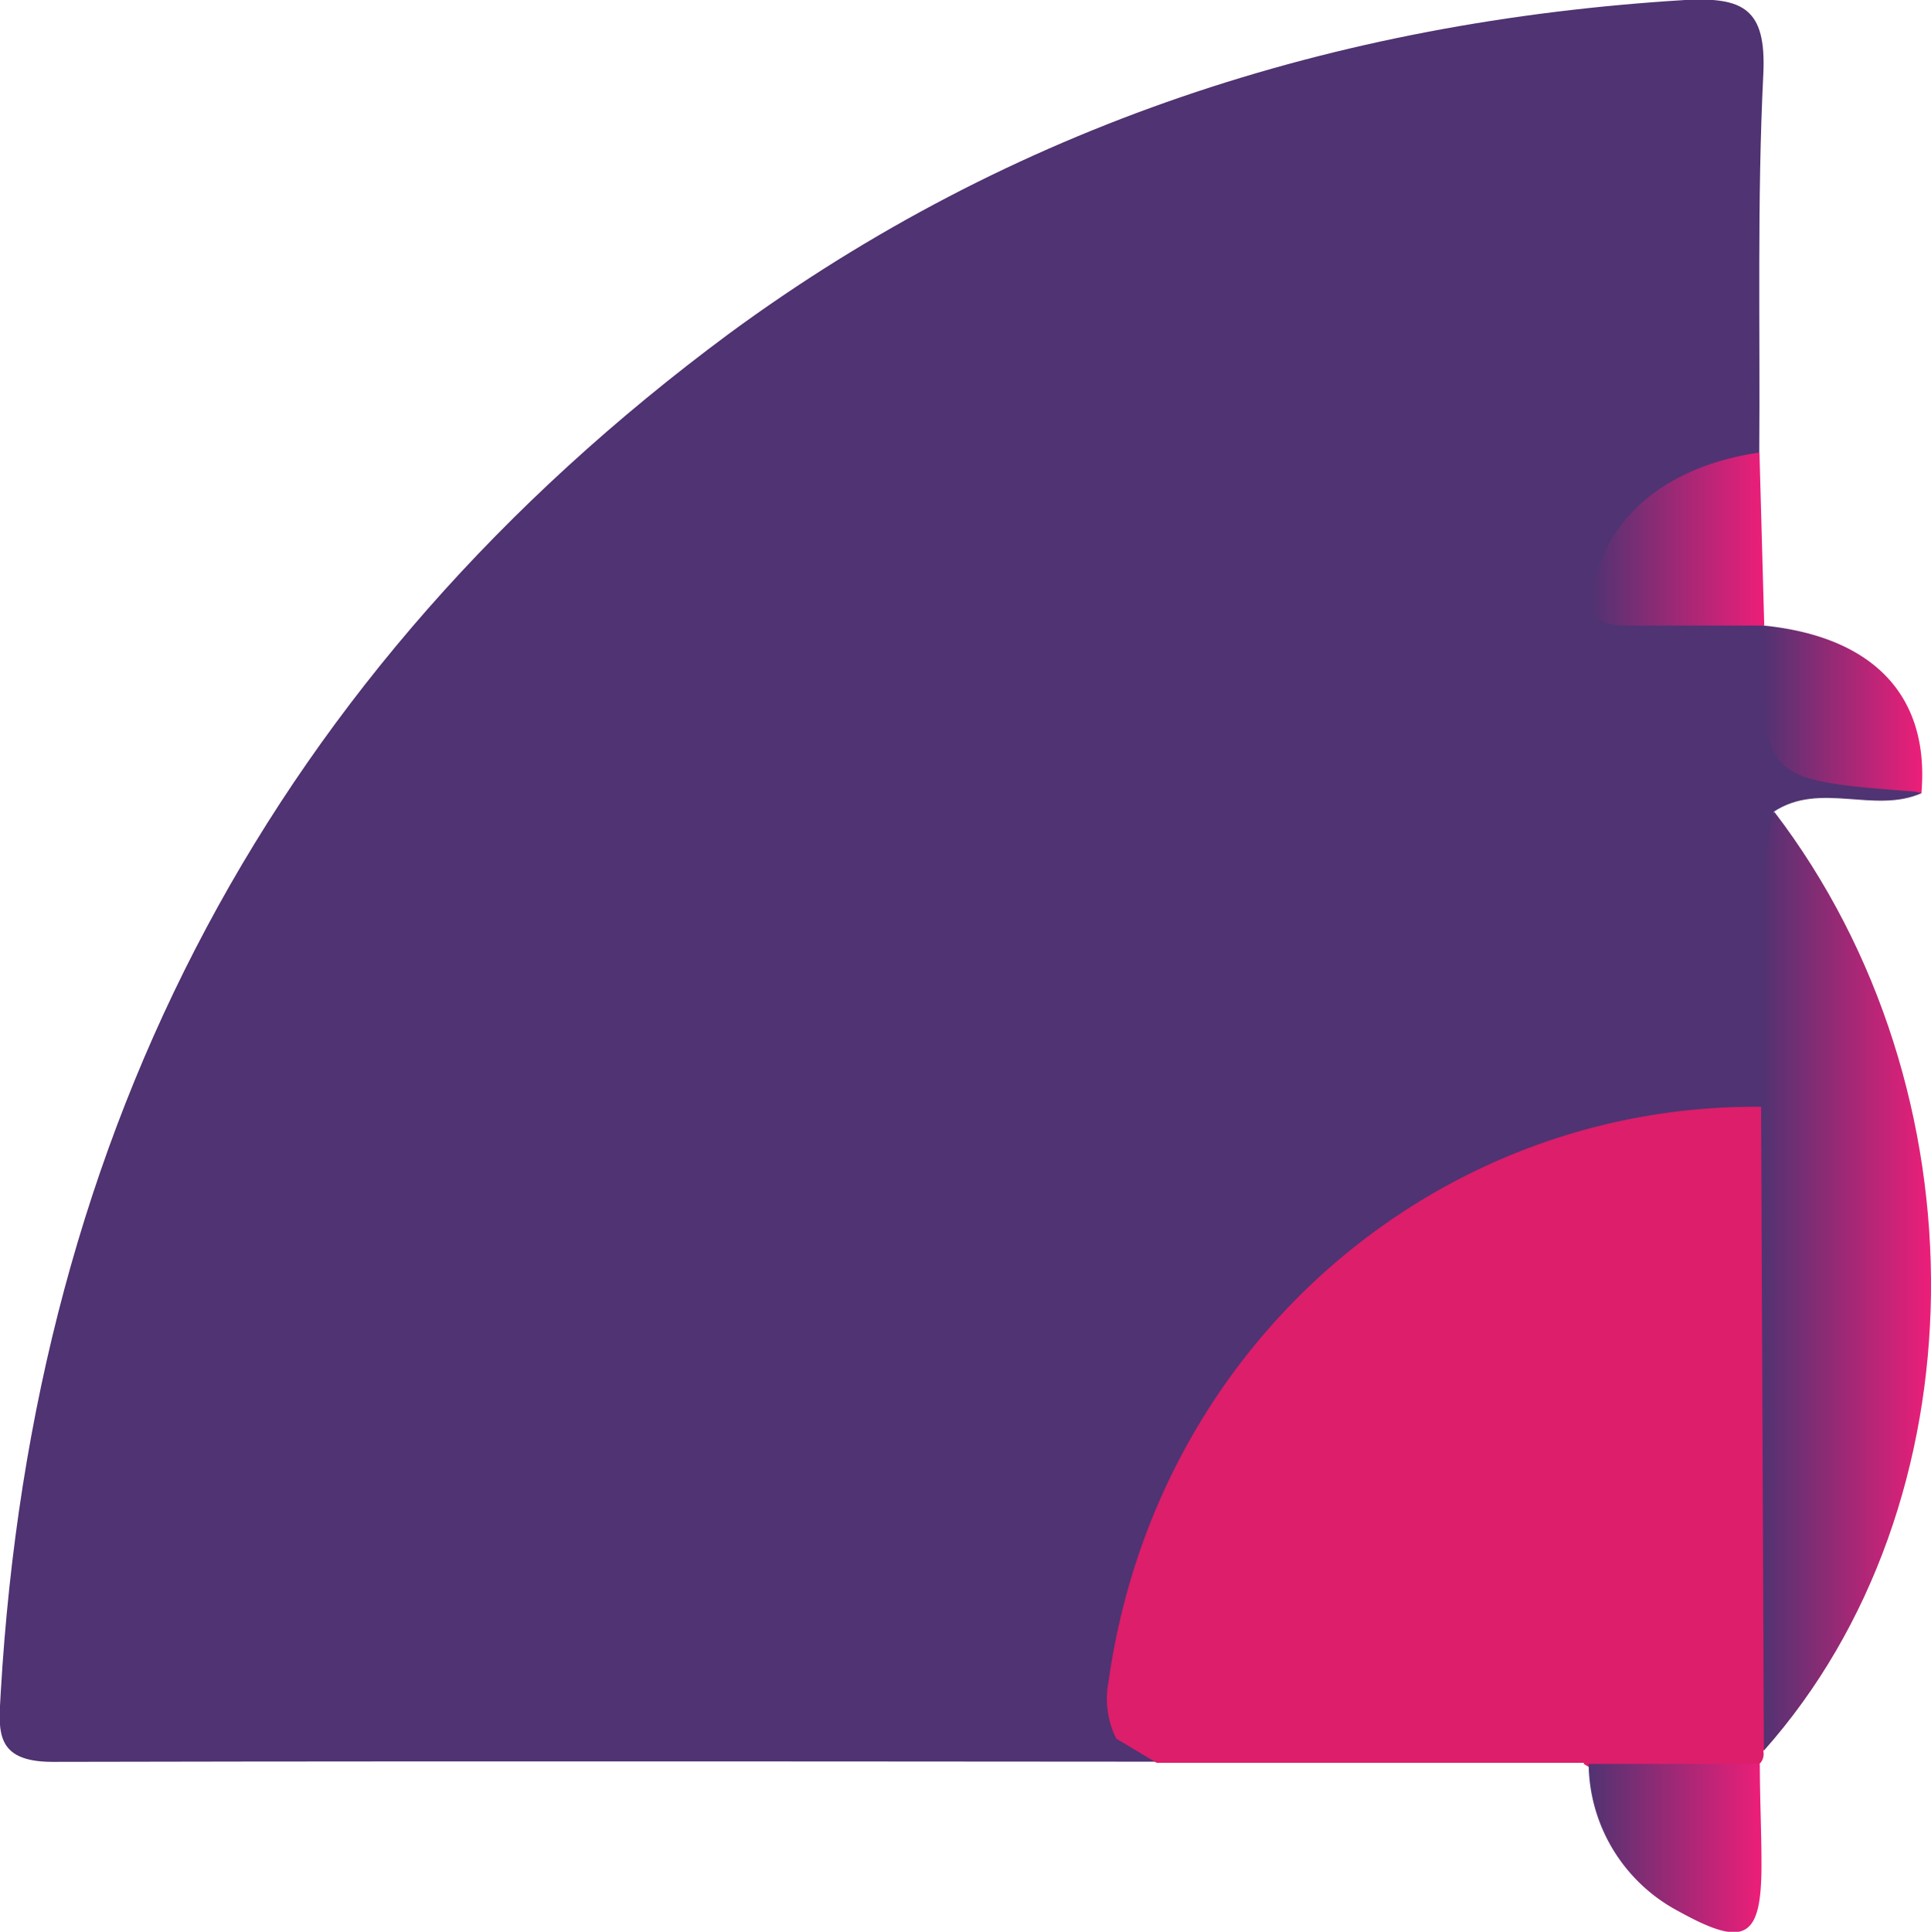<svg xmlns="http://www.w3.org/2000/svg" xmlns:xlink="http://www.w3.org/1999/xlink" viewBox="0 0 104.69 104.72"><defs><style>.cls-1{fill:#503372;}.cls-2{fill:#dd1e6a;}.cls-3{fill:url(#linear-gradient);}.cls-4{fill:url(#linear-gradient-2);}.cls-5{fill:url(#linear-gradient-3);}.cls-6{fill:url(#linear-gradient-4);}</style><linearGradient id="linear-gradient" x1="95.48" y1="69.46" x2="104.69" y2="69.46" gradientUnits="userSpaceOnUse"><stop offset="0" stop-color="#503372"/><stop offset="1" stop-color="#ed1e79"/></linearGradient><linearGradient id="linear-gradient-2" x1="86.28" y1="29.21" x2="95.65" y2="29.21" xlink:href="#linear-gradient"/><linearGradient id="linear-gradient-3" x1="86.13" y1="100.15" x2="95.51" y2="100.15" xlink:href="#linear-gradient"/><linearGradient id="linear-gradient-4" x1="95.57" y1="38.42" x2="104.21" y2="38.42" xlink:href="#linear-gradient"/></defs><title>kyi</title><g id="Layer_2" data-name="Layer 2"><g id="Layer_1-2" data-name="Layer 1"><path class="cls-1" d="M104.17,43c-2.56,1.13-5.49-.65-8,1,.67,5.19,1.1,10.37,0,15.56-1.12,1.74-3,1.4-4.62,1.61-15.3,2-27.23,13.2-29.87,28-.7,3.94-.35,4.45,3.59,4.5,5.53.07,11.06-.07,16.59.08,1.44,0,3.57-.81,4,1.76-27.67,0-55.34-.06-83,0-3.19,0-2.93-1.71-2.82-3.76,1.78-30.65,14.8-55.36,39.48-73.66C54.87,6.81,72.34,1.16,91.36,0,94.49-.16,95.77.45,95.6,4c-.34,6.83-.17,13.69-.22,20.54-1.94,1.72-4.8,2.11-6.33,4.43-.64,1-1.66,1.92-1.07,3.15s1.81.76,2.82.83c1.66.12,3.43-.3,4.85,1l0-.05c.69,4.8,2.36,8.65,8.2,8.49C104,42.34,104.08,42.73,104.17,43Z"/><path class="cls-2" d="M85.88,95.56H62.71l-2.19-1.31a4.84,4.84,0,0,1-.42-3.09C62.69,72.75,78,59.83,95.48,60c1.47,1.3,1.34,3.08,1.35,4.76.07,8.15,0,16.29,0,24.44a13.4,13.4,0,0,1-1.23,5.73.74.74,0,0,1-.21.69,9.05,9.05,0,0,1-9.53,0Z"/><path class="cls-3" d="M95.63,94.9Q95.56,77.43,95.48,60c.53-5.3-.66-10.68.71-16C107.74,59.11,107.49,81.56,95.63,94.9Z"/><path class="cls-4" d="M95.65,33.91c-2.48,0-5,0-7.44,0-1.84,0-2.19-.75-1.76-2.45.92-3.67,4.12-6.23,8.94-6.93Z"/><path class="cls-5" d="M86.13,95.62l9.28,0c0,1.82.09,3.65.09,5.47,0,4-.89,4.52-4.51,2.51A9.13,9.13,0,0,1,86.13,95.62Z"/><path class="cls-6" d="M104.17,43a2.48,2.48,0,0,0-.38-.09c-8.32-.64-8.32-.64-8.18-9C101.59,34.51,104.63,37.74,104.17,43Z"/></g></g></svg>